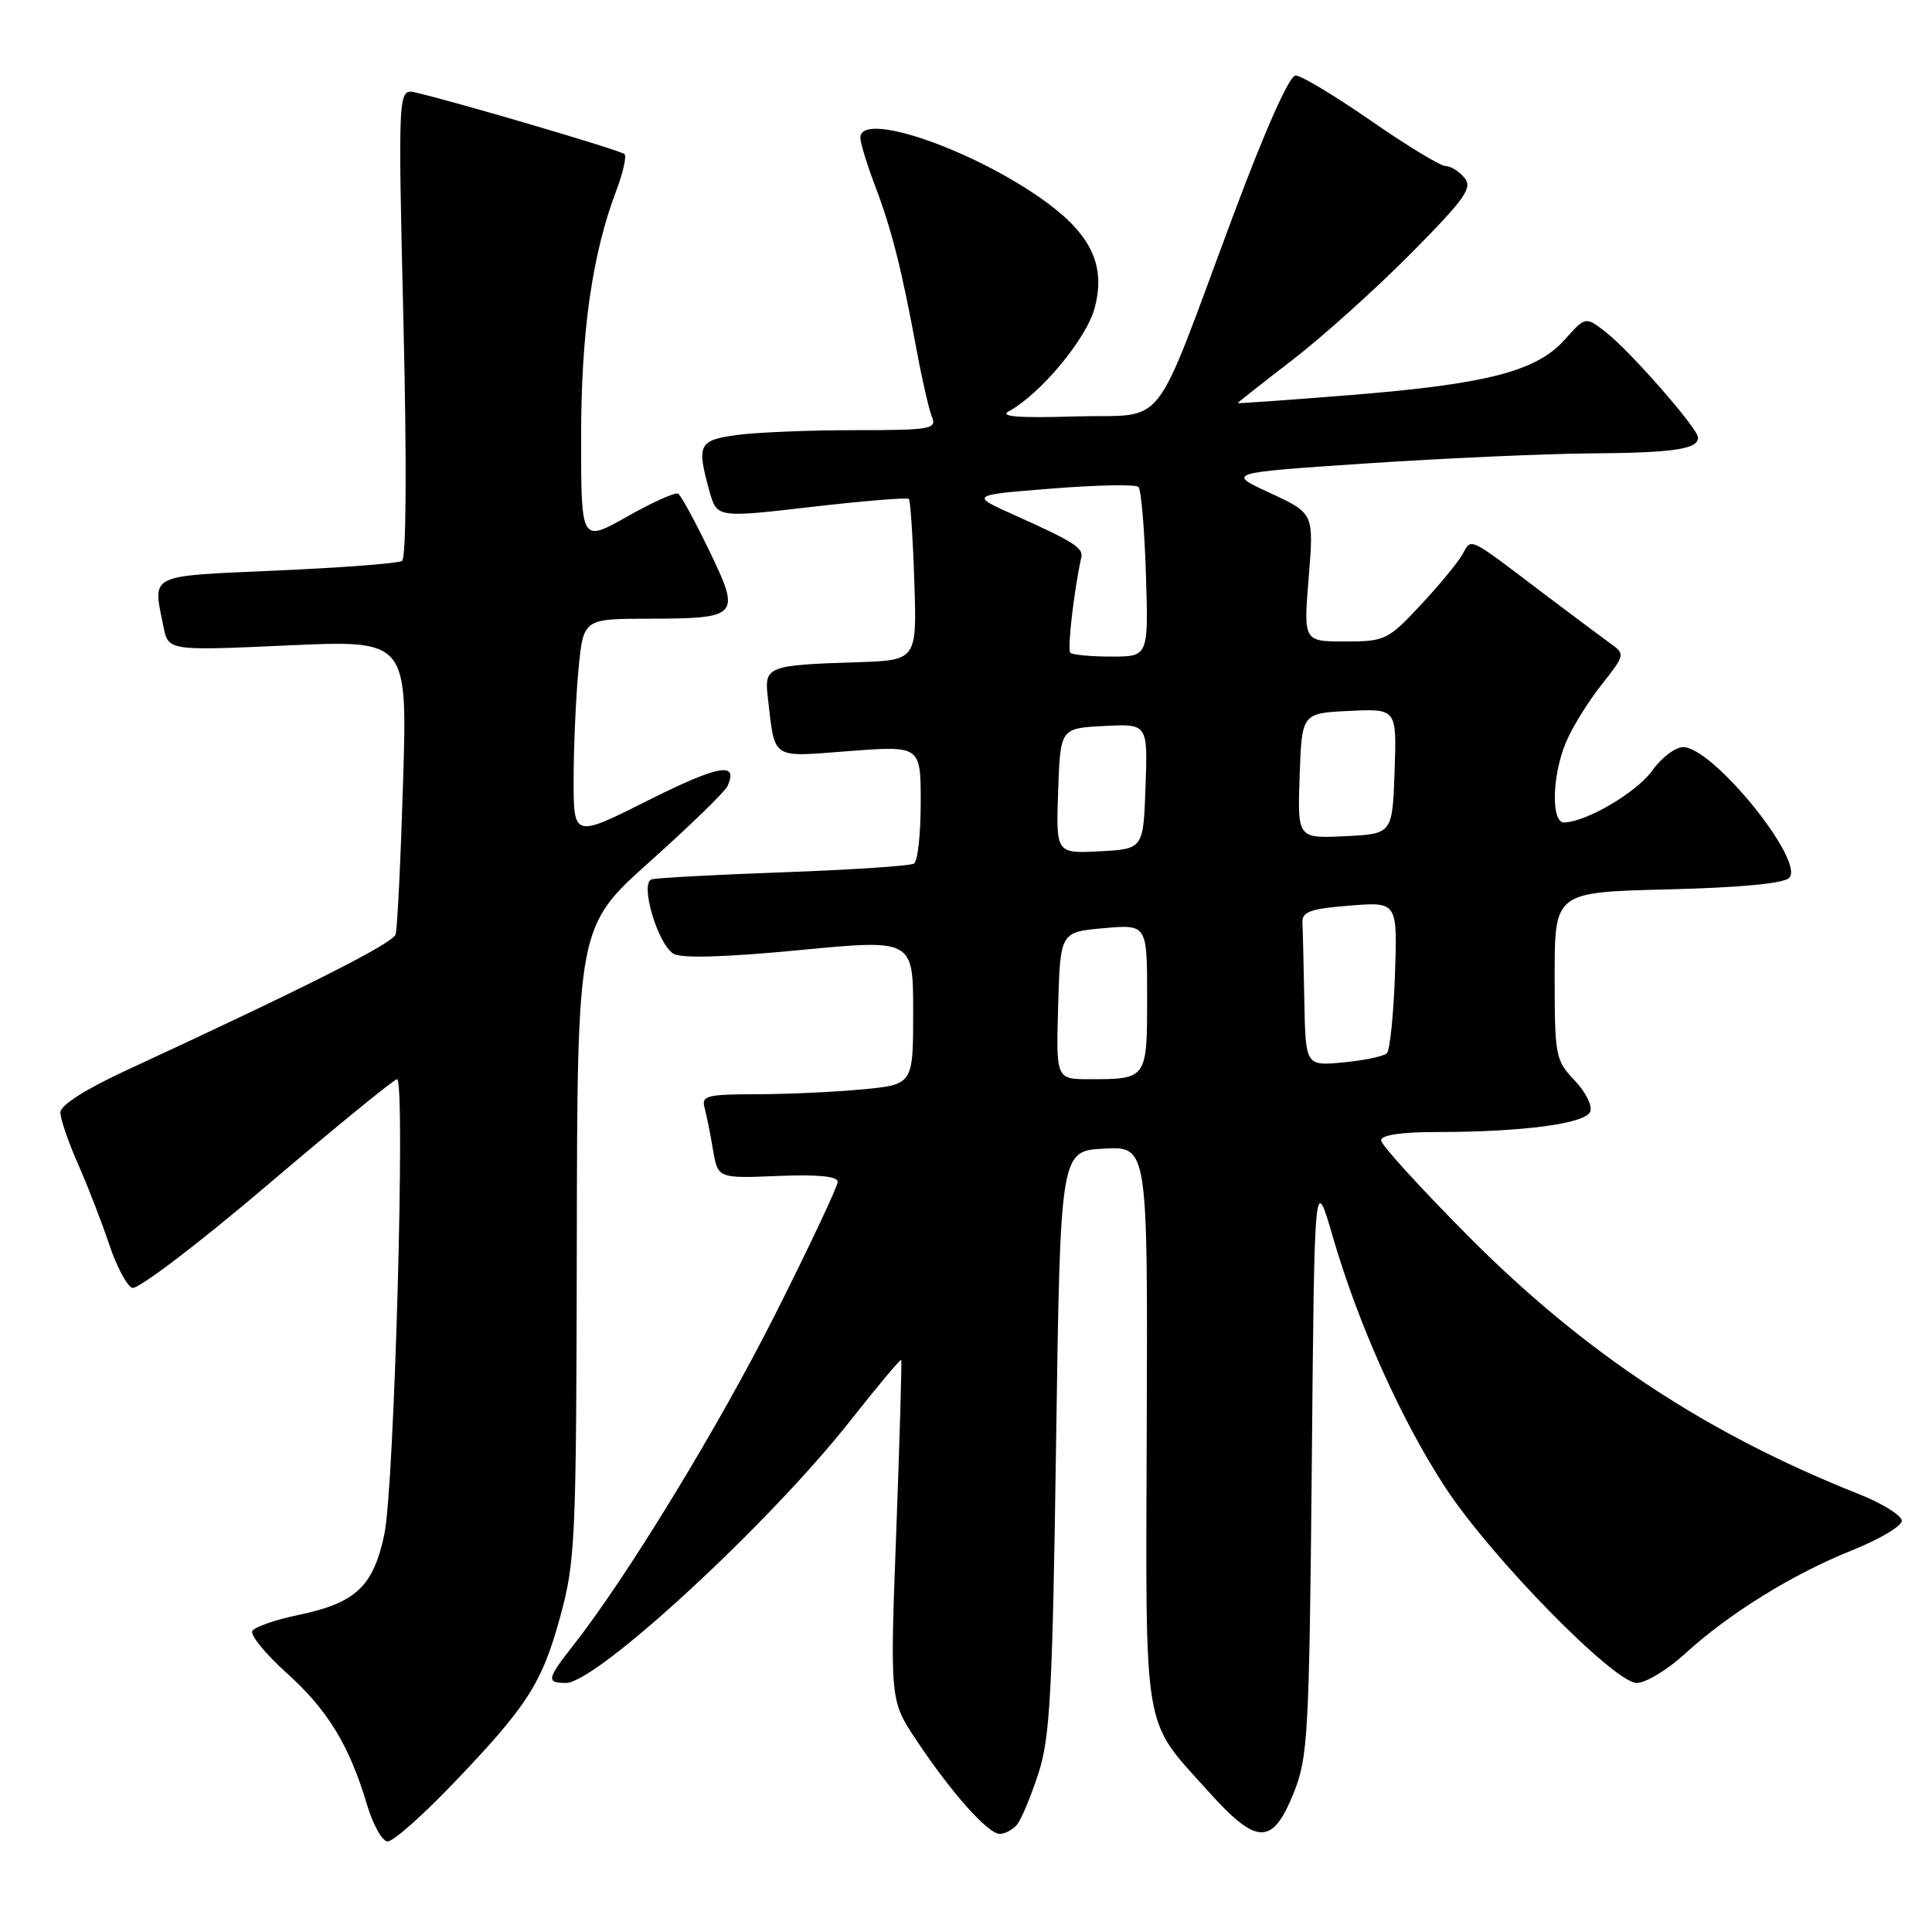 <?xml version="1.0" encoding="UTF-8" standalone="no"?>
<!DOCTYPE svg PUBLIC "-//W3C//DTD SVG 1.1//EN" "http://www.w3.org/Graphics/SVG/1.1/DTD/svg11.dtd" >
<svg xmlns="http://www.w3.org/2000/svg" xmlns:xlink="http://www.w3.org/1999/xlink" version="1.1" viewBox="0 0 256 256">
 <g >
 <path fill="currentColor"
d=" M 59.64 236.75 C 69.82 226.16 71.76 223.17 74.18 214.40 C 76.25 206.89 76.36 204.42 76.43 164.63 C 76.50 122.76 76.50 122.76 86.15 114.13 C 91.45 109.38 96.07 104.90 96.40 104.16 C 97.88 100.89 95.24 101.37 85.95 106.02 C 76.00 111.02 76.00 111.02 76.01 103.26 C 76.01 98.99 76.30 92.46 76.65 88.75 C 77.29 82.00 77.29 82.00 85.89 81.98 C 97.95 81.96 98.20 81.69 93.98 72.97 C 92.08 69.04 90.23 65.64 89.86 65.41 C 89.49 65.19 86.45 66.55 83.10 68.45 C 77.00 71.89 77.00 71.89 77.00 58.01 C 77.00 43.95 78.46 33.71 81.67 25.23 C 82.56 22.88 83.05 20.71 82.75 20.42 C 82.26 19.93 60.73 13.58 55.11 12.27 C 52.73 11.71 52.73 11.71 53.46 42.74 C 53.91 61.54 53.83 73.99 53.27 74.33 C 52.76 74.65 45.29 75.22 36.67 75.60 C 19.42 76.37 20.24 75.97 21.65 83.00 C 22.30 86.24 22.30 86.24 38.14 85.52 C 53.98 84.81 53.98 84.81 53.41 103.65 C 53.09 114.02 52.65 123.09 52.42 123.81 C 52.05 125.01 40.61 130.78 16.75 141.82 C 11.30 144.34 8.00 146.45 8.00 147.41 C 8.00 148.25 9.05 151.33 10.34 154.24 C 11.63 157.16 13.48 161.93 14.45 164.84 C 15.42 167.76 16.80 170.37 17.52 170.65 C 18.24 170.92 26.26 164.83 35.38 157.07 C 44.48 149.33 52.23 143.00 52.61 143.00 C 53.75 143.00 52.25 197.06 50.93 203.29 C 49.46 210.25 47.14 212.41 39.46 214.01 C 36.47 214.63 33.77 215.57 33.44 216.10 C 33.11 216.62 35.15 219.13 37.97 221.67 C 43.42 226.56 46.30 231.29 48.64 239.16 C 49.43 241.82 50.66 244.00 51.37 244.00 C 52.08 244.00 55.80 240.74 59.64 236.75 Z  M 134.78 241.75 C 135.34 241.06 136.60 238.03 137.59 235.00 C 139.15 230.24 139.46 224.33 139.94 191.00 C 140.50 152.50 140.50 152.50 146.29 152.20 C 152.08 151.90 152.08 151.90 151.95 188.83 C 151.81 230.49 151.32 227.58 160.05 237.30 C 166.56 244.57 168.60 244.60 171.45 237.50 C 173.31 232.86 173.48 229.73 173.82 194.00 C 174.17 155.50 174.17 155.50 176.64 164.00 C 179.99 175.51 185.75 188.33 191.56 197.17 C 197.64 206.43 213.89 223.00 216.88 223.00 C 218.07 223.00 220.95 221.26 223.27 219.13 C 229.08 213.81 237.51 208.59 245.39 205.43 C 249.03 203.98 252.00 202.21 252.00 201.51 C 252.00 200.81 249.41 199.20 246.25 197.95 C 226.13 189.96 210.08 179.37 194.75 163.99 C 188.29 157.50 183.00 151.70 183.00 151.10 C 183.00 150.40 185.69 150.00 190.35 150.00 C 201.79 150.00 210.10 148.89 210.72 147.29 C 211.02 146.51 210.08 144.65 208.63 143.14 C 206.11 140.51 206.00 139.91 206.00 129.30 C 206.00 118.22 206.00 118.22 220.96 117.85 C 230.46 117.62 236.33 117.07 237.07 116.33 C 239.25 114.15 226.98 99.00 223.03 99.00 C 221.99 99.00 220.14 100.40 218.92 102.12 C 216.87 104.99 210.18 108.93 207.25 108.98 C 205.51 109.01 205.65 102.77 207.49 98.38 C 208.30 96.42 210.42 93.00 212.19 90.76 C 215.32 86.81 215.35 86.66 213.45 85.31 C 212.38 84.54 208.41 81.57 204.62 78.71 C 194.32 70.90 195.04 71.25 193.76 73.49 C 193.14 74.58 190.63 77.62 188.18 80.24 C 183.91 84.80 183.50 85.00 178.23 85.00 C 172.72 85.00 172.72 85.00 173.41 76.51 C 174.10 68.02 174.10 68.02 168.30 65.33 C 162.50 62.65 162.50 62.65 181.00 61.41 C 191.18 60.73 204.53 60.13 210.67 60.08 C 221.77 60.00 225.00 59.53 225.00 57.97 C 225.00 56.80 215.98 46.49 212.79 44.02 C 210.09 41.92 210.09 41.92 207.35 44.99 C 203.61 49.19 197.06 50.89 179.02 52.34 C 170.76 53.00 164.00 53.49 164.00 53.41 C 164.00 53.34 167.26 50.77 171.25 47.70 C 175.24 44.63 182.29 38.29 186.92 33.62 C 194.15 26.32 195.16 24.89 194.05 23.56 C 193.34 22.70 192.21 22.00 191.54 22.00 C 190.87 22.00 186.42 19.30 181.66 16.00 C 176.90 12.70 172.41 10.00 171.67 10.00 C 170.86 10.00 167.69 17.09 163.52 28.25 C 152.43 57.96 154.88 54.82 142.48 55.18 C 134.98 55.41 132.37 55.20 133.67 54.50 C 137.88 52.20 143.94 44.92 145.04 40.83 C 146.52 35.34 144.69 31.26 138.78 26.89 C 129.37 19.95 114.00 14.58 114.00 18.25 C 114.00 18.94 114.90 21.86 116.00 24.75 C 118.16 30.45 119.48 35.68 121.48 46.50 C 122.19 50.35 123.10 54.29 123.49 55.25 C 124.15 56.85 123.30 57.00 113.25 57.00 C 107.21 57.00 100.19 57.29 97.64 57.64 C 92.57 58.33 92.29 58.90 94.00 65.06 C 94.99 68.62 94.99 68.62 107.52 67.17 C 114.41 66.37 120.22 65.90 120.43 66.11 C 120.63 66.32 120.96 71.22 121.15 77.00 C 121.50 87.50 121.50 87.50 113.50 87.75 C 101.80 88.12 101.27 88.32 101.72 92.23 C 102.73 100.83 101.97 100.32 112.55 99.52 C 122.00 98.81 122.00 98.81 122.00 106.35 C 122.00 110.49 121.60 114.13 121.11 114.43 C 120.62 114.74 112.85 115.25 103.86 115.58 C 94.86 115.90 86.98 116.33 86.34 116.52 C 84.76 117.00 87.12 125.04 89.23 126.37 C 90.24 127.01 95.95 126.85 105.88 125.90 C 121.00 124.45 121.00 124.45 121.00 134.08 C 121.00 143.71 121.00 143.71 114.25 144.35 C 110.54 144.70 104.21 144.99 100.18 144.99 C 93.70 145.00 92.92 145.20 93.35 146.75 C 93.61 147.71 94.12 150.22 94.47 152.32 C 95.12 156.15 95.12 156.15 103.06 155.82 C 108.39 155.61 111.00 155.86 111.00 156.60 C 111.00 157.21 107.28 165.10 102.73 174.14 C 95.15 189.19 82.99 209.10 75.87 218.14 C 72.47 222.46 72.37 223.00 74.99 223.00 C 79.05 223.00 101.94 201.89 112.71 188.20 C 116.30 183.64 119.32 180.04 119.42 180.20 C 119.51 180.37 119.22 190.58 118.76 202.90 C 117.92 225.31 117.92 225.31 121.41 230.56 C 126.03 237.52 130.91 243.00 132.48 243.00 C 133.18 243.00 134.21 242.44 134.78 241.75 Z  M 140.21 133.25 C 140.50 123.50 140.50 123.50 146.25 122.99 C 152.00 122.48 152.00 122.48 152.00 132.13 C 152.00 142.98 151.99 143.00 144.38 143.00 C 139.93 143.00 139.93 143.00 140.21 133.25 Z  M 172.83 132.63 C 172.74 127.88 172.63 123.21 172.58 122.25 C 172.51 120.81 173.62 120.41 178.84 120.00 C 185.17 119.49 185.17 119.49 184.84 129.16 C 184.65 134.48 184.17 139.16 183.77 139.56 C 183.37 139.96 180.78 140.51 178.02 140.77 C 173.00 141.25 173.00 141.25 172.83 132.63 Z  M 140.21 104.80 C 140.50 96.50 140.50 96.50 146.29 96.20 C 152.08 95.90 152.08 95.90 151.79 104.20 C 151.50 112.50 151.50 112.50 145.71 112.80 C 139.92 113.10 139.92 113.10 140.21 104.80 Z  M 172.21 102.80 C 172.50 94.50 172.50 94.50 178.79 94.20 C 185.08 93.90 185.08 93.90 184.79 102.20 C 184.50 110.50 184.50 110.50 178.21 110.80 C 171.92 111.10 171.92 111.10 172.21 102.80 Z  M 141.82 86.49 C 141.40 86.07 142.31 78.23 143.28 73.83 C 143.55 72.59 142.21 71.75 134.50 68.29 C 128.50 65.60 128.50 65.60 139.35 64.74 C 145.32 64.26 150.50 64.16 150.85 64.52 C 151.21 64.87 151.65 70.08 151.84 76.08 C 152.18 87.00 152.18 87.00 147.26 87.00 C 144.55 87.00 142.10 86.77 141.82 86.49 Z "/>
</g>
</svg>